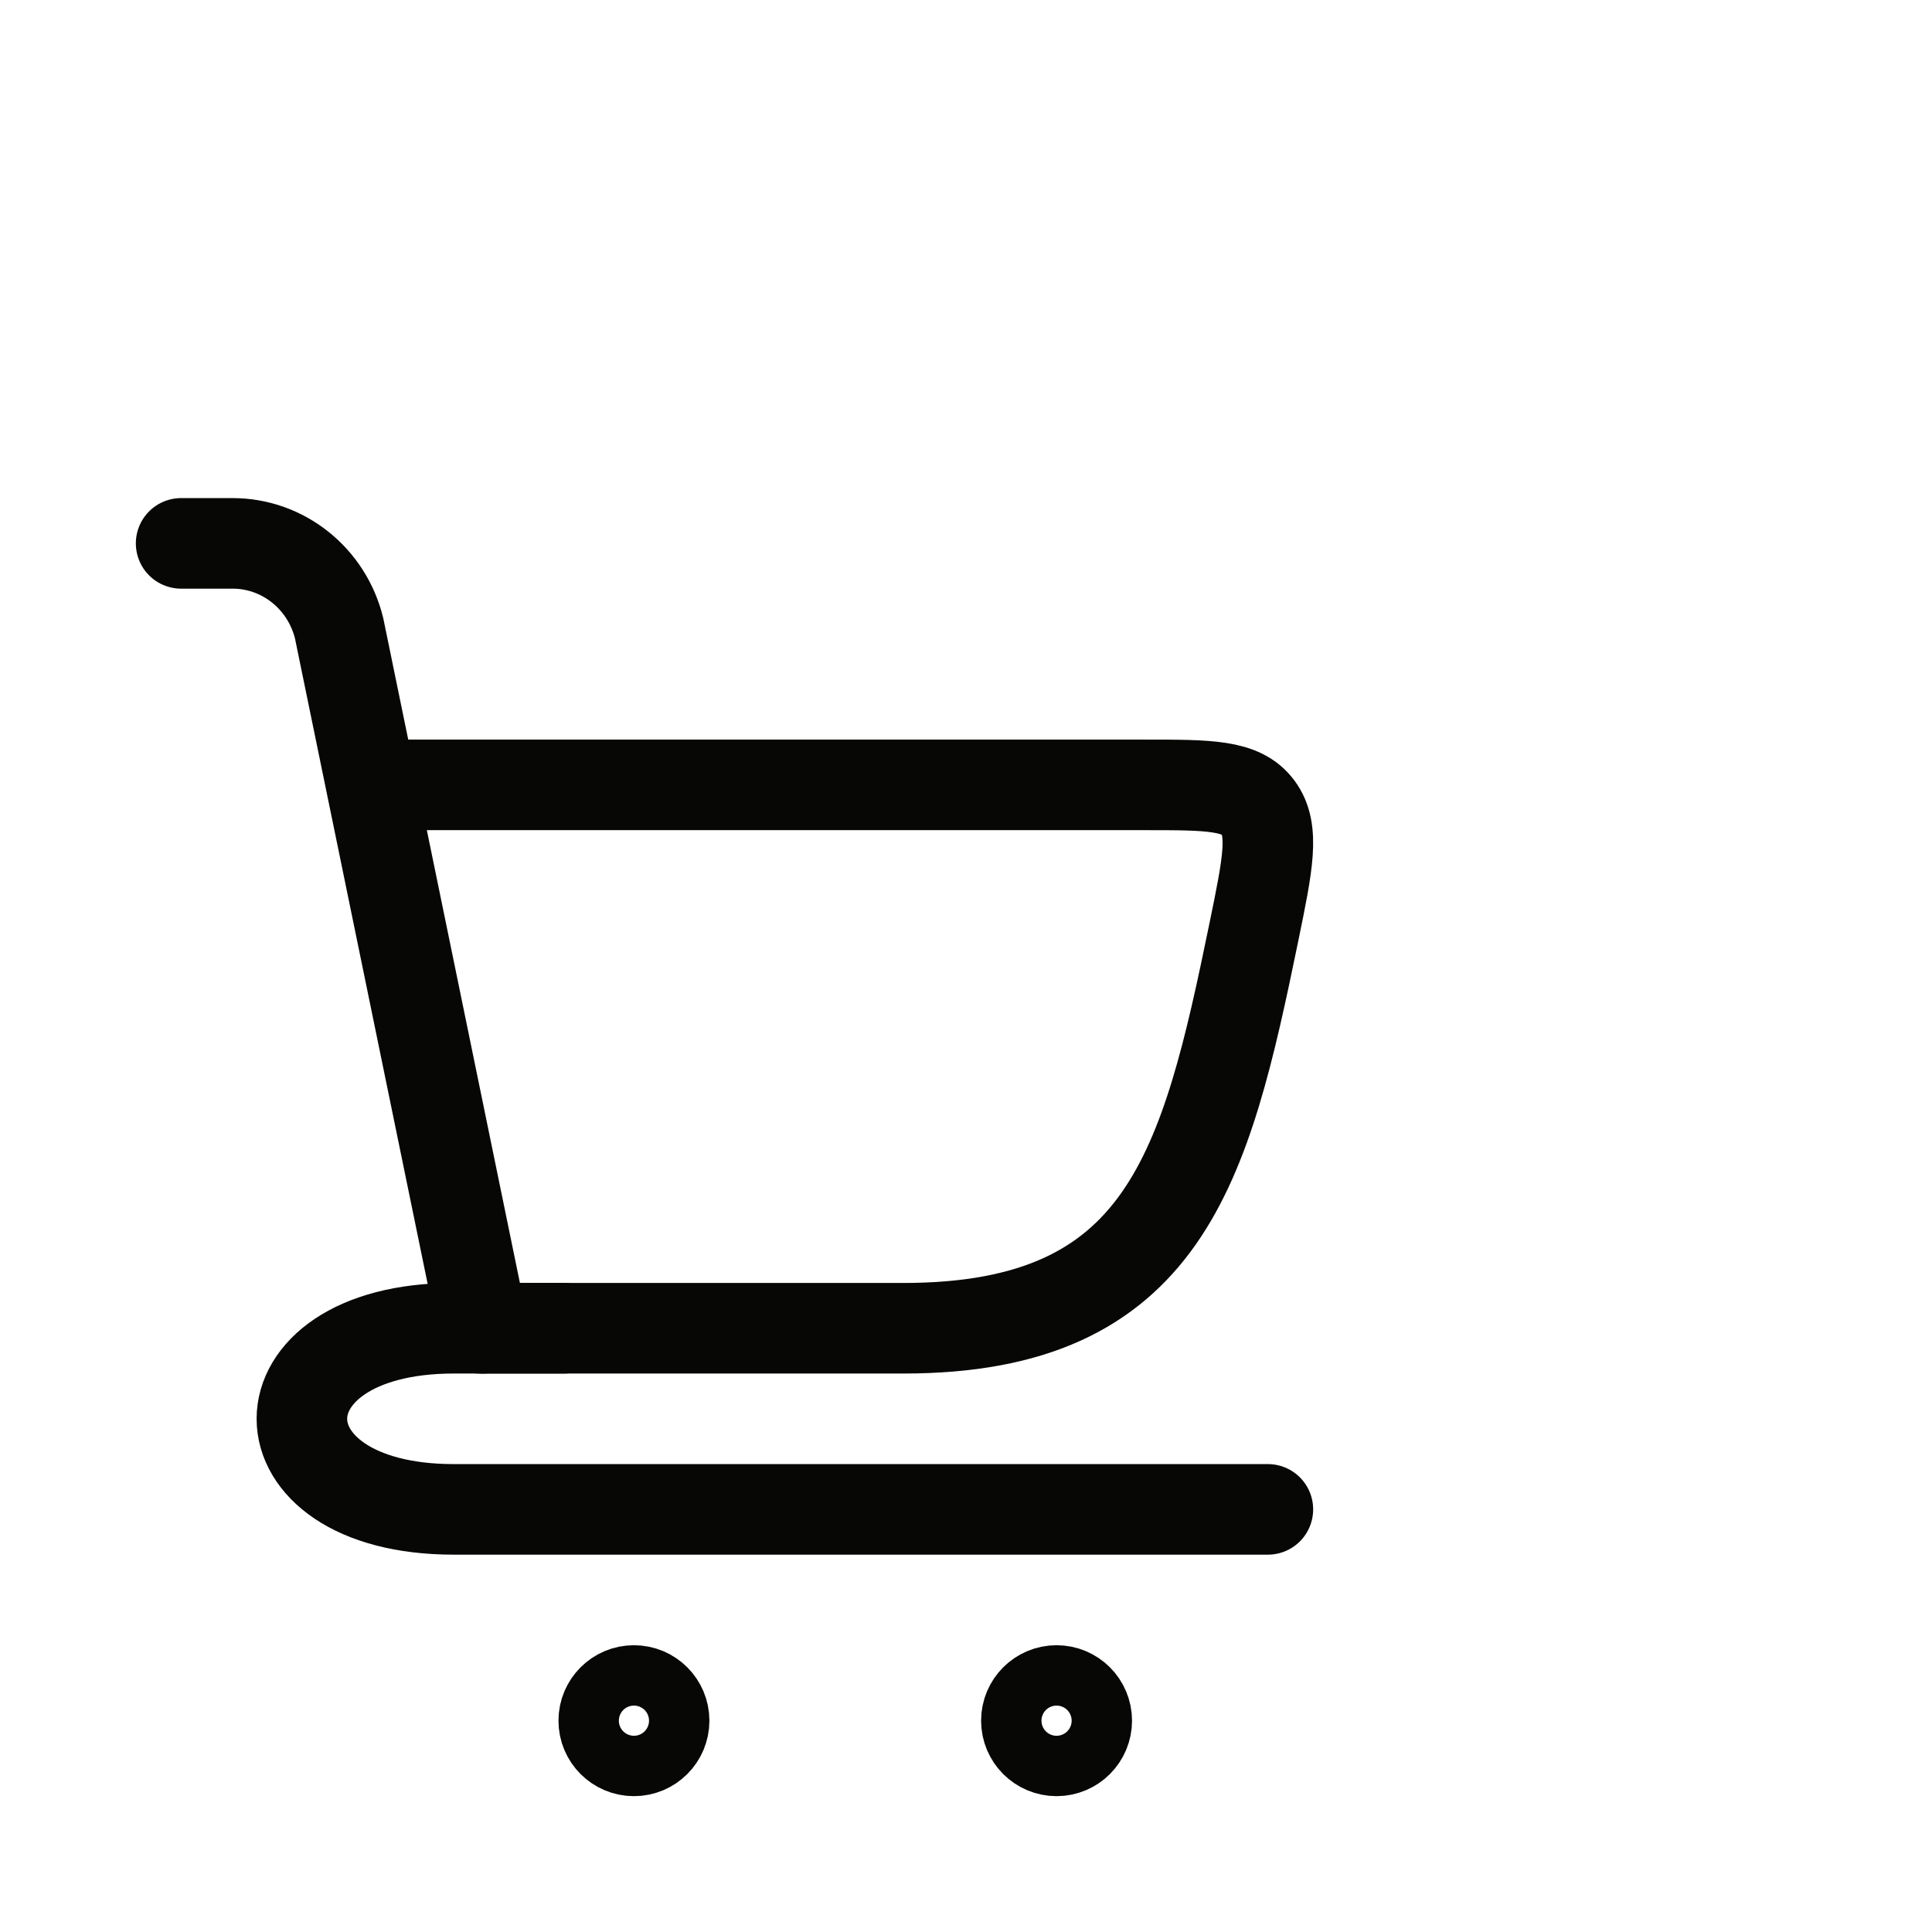 <svg width="32" height="32" viewBox="0 0 32 32" fill="none" xmlns="http://www.w3.org/2000/svg">
<path d="M7.935 22H14.964C19.307 22 19.968 19.329 20.769 15.434C21 14.31 21.115 13.748 20.837 13.374C20.56 13 20.027 13 18.962 13H6.5" stroke="#070706" stroke-width="1.5" stroke-linecap="round"/>
<path d="M8 22L5.617 10.407C5.415 9.58 4.687 9 3.853 9H3" stroke="#070706" stroke-width="1.5" stroke-linecap="round"/>
<path d="M9.343 22H7.515C4.162 22 4.162 25 7.515 25H21" stroke="#070706" stroke-width="1.5" stroke-linecap="round" stroke-linejoin="round"/>
<circle cx="0.5" cy="0.5" r="0.5" transform="matrix(1 0 0 -1 10 29)" stroke="#070706" stroke-width="1.5"/>
<circle cx="17.5" cy="28.5" r="0.5" stroke="#070706" stroke-width="1.5"/>
</svg>
